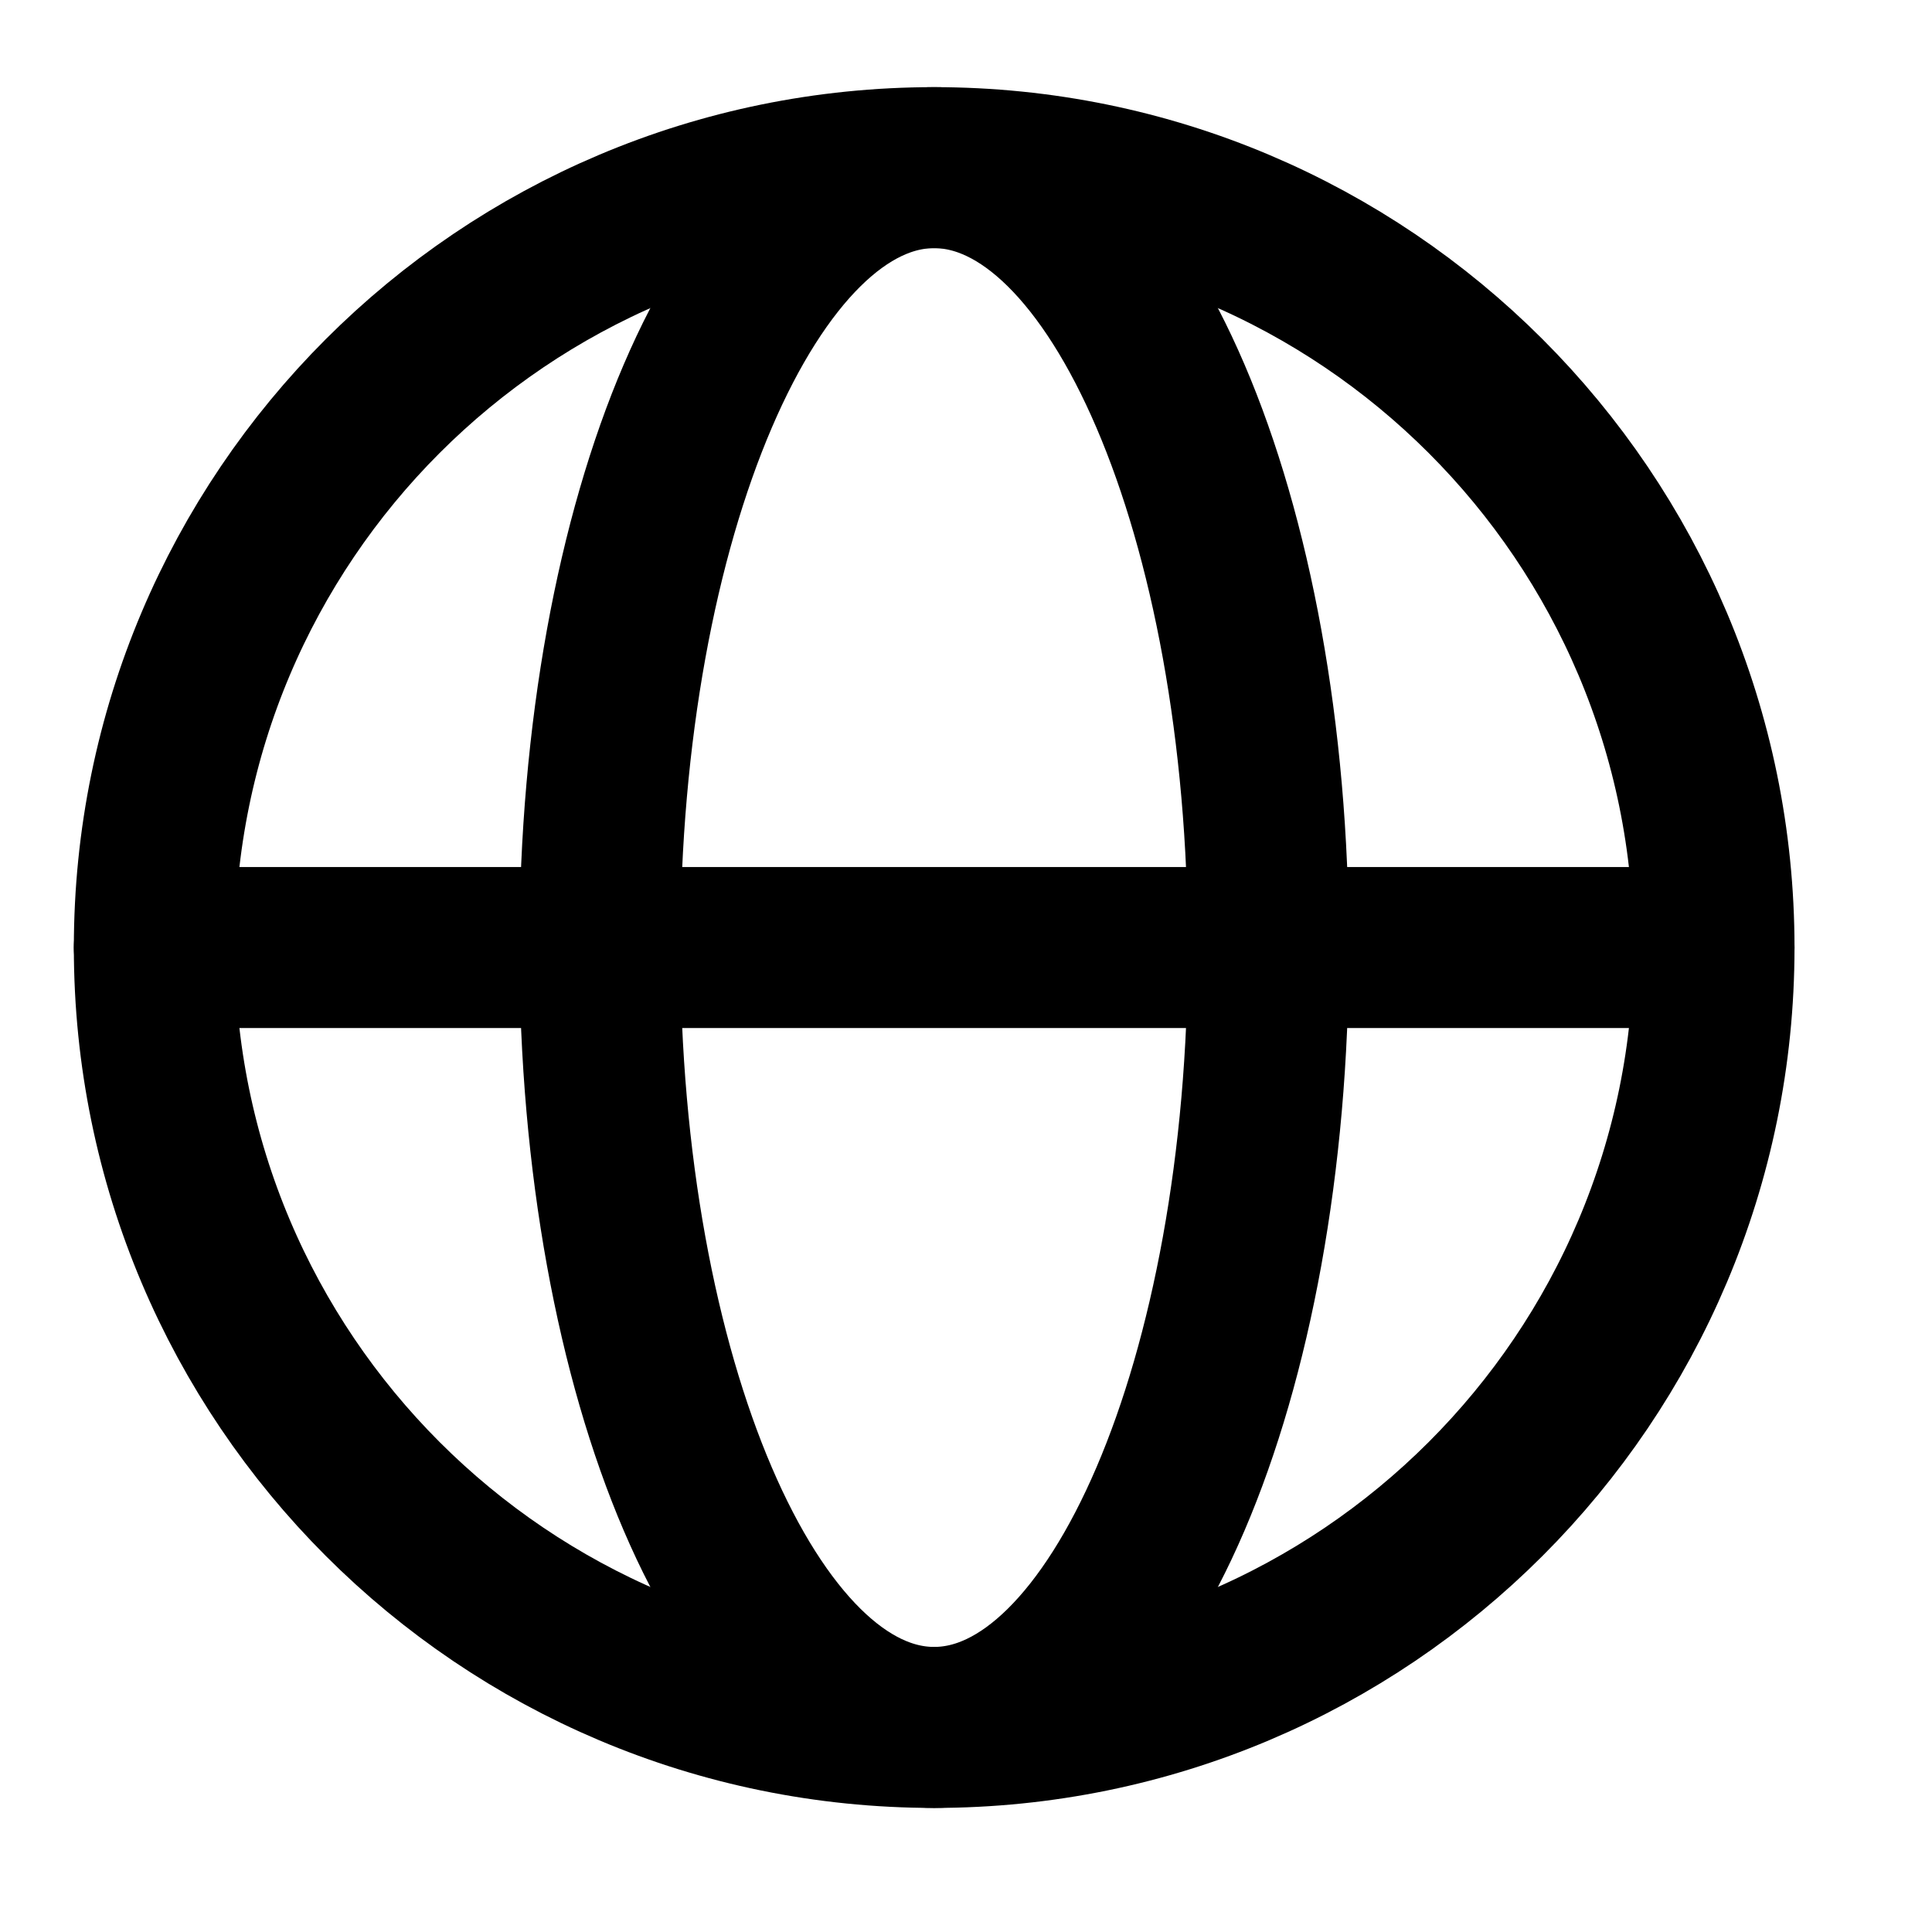 <svg width="18" height="18" viewBox="0 0 18 18" fill="none" xmlns="http://www.w3.org/2000/svg">
<path d="M8.703 16.094C10.423 16.094 11.817 12.841 11.817 8.828C11.817 4.815 10.423 1.562 8.703 1.562C6.983 1.562 5.589 4.815 5.589 8.828C5.589 12.841 6.983 16.094 8.703 16.094Z" stroke="currentColor" stroke-width="1.5" stroke-linecap="round" stroke-linejoin="round"/>
<path d="M1.438 8.828H15.969" stroke="currentColor" stroke-width="1.5" stroke-linecap="round" stroke-linejoin="round"/>
<path d="M8.703 16.094C12.716 16.094 15.969 12.841 15.969 8.828C15.969 4.815 12.716 1.562 8.703 1.562C4.69 1.562 1.438 4.815 1.438 8.828C1.438 12.841 4.69 16.094 8.703 16.094Z" stroke="currentColor" stroke-width="1.5" stroke-linecap="round" stroke-linejoin="round"/>
</svg>
